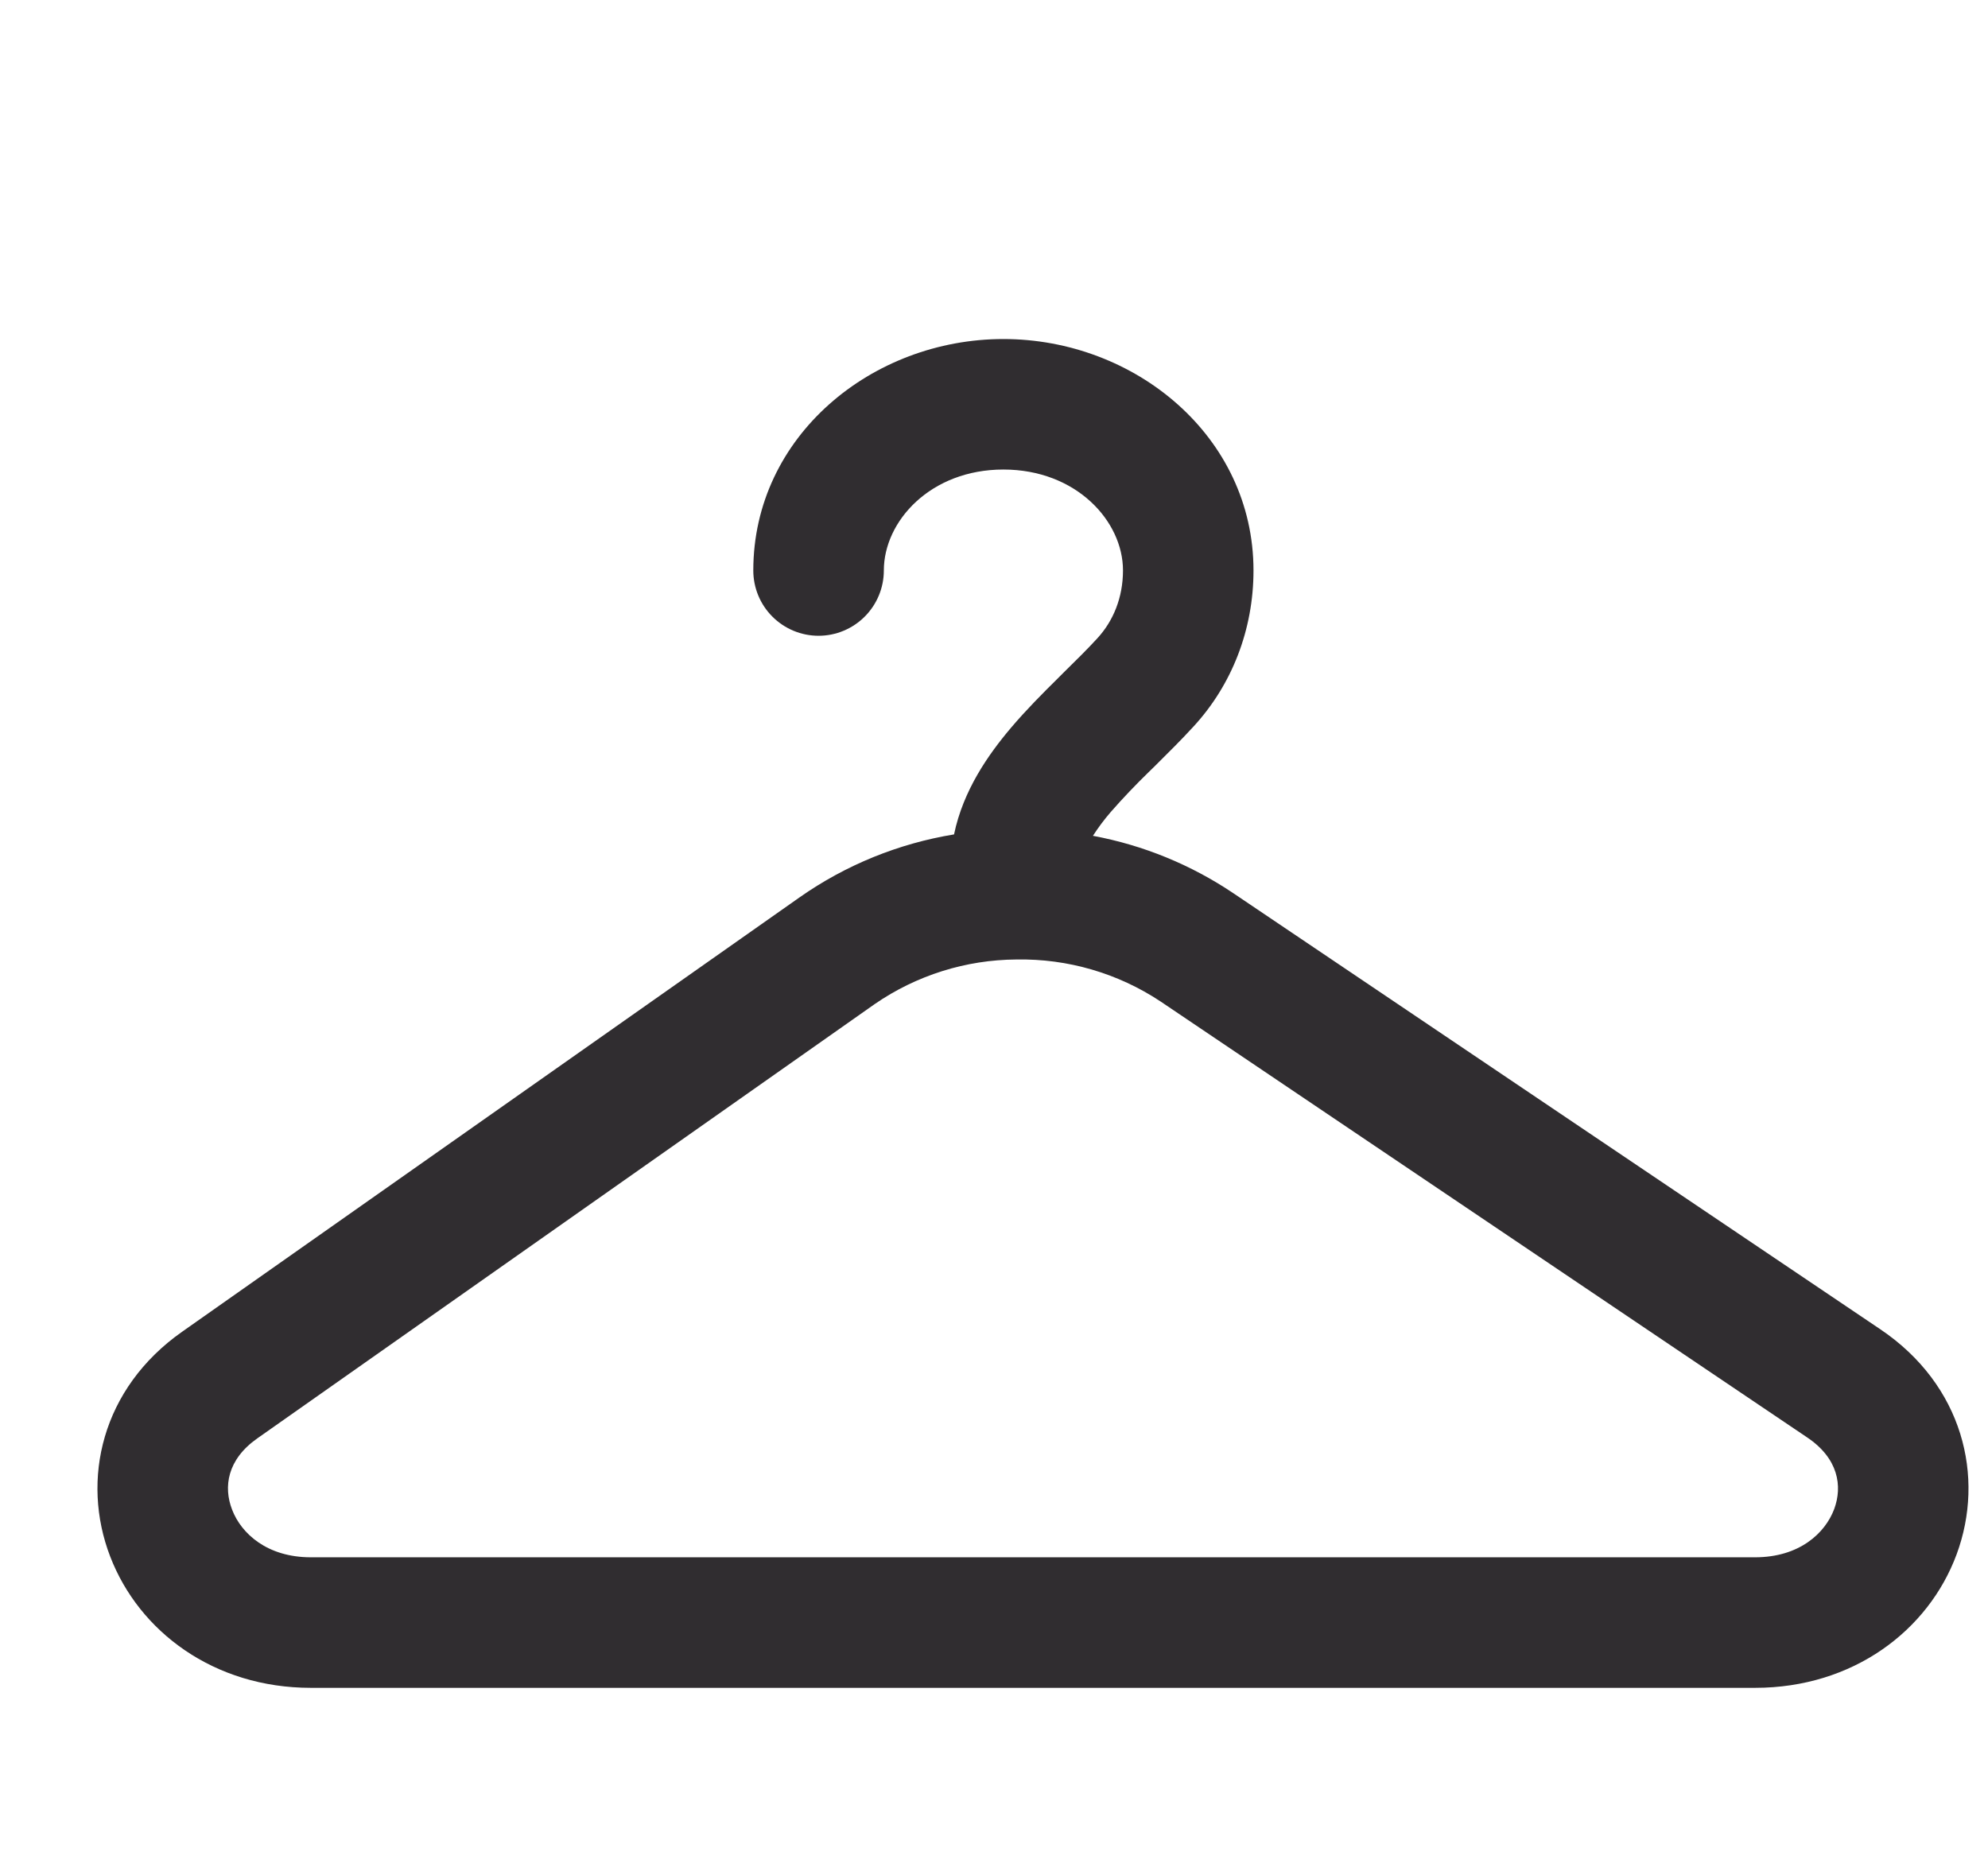 <svg width="51" height="48" viewBox="0 0 51 48" fill="none" xmlns="http://www.w3.org/2000/svg">
<path fill-rule="evenodd" clip-rule="evenodd" d="M25.741 12.046C23.875 12.046 22.674 13.368 22.674 14.636C22.674 15.08 22.497 15.506 22.183 15.82C21.869 16.134 21.443 16.311 20.999 16.311C20.555 16.311 20.129 16.134 19.815 15.82C19.501 15.506 19.325 15.08 19.325 14.636C19.325 11.191 22.37 8.698 25.741 8.698C29.112 8.698 32.157 11.191 32.157 14.636C32.157 16.154 31.604 17.57 30.617 18.641C30.304 18.983 29.961 19.322 29.646 19.635L29.481 19.796C29.139 20.128 28.81 20.473 28.496 20.831C28.329 21.024 28.176 21.229 28.038 21.443C29.328 21.683 30.554 22.185 31.642 22.917L48.236 34.102C50.357 35.531 50.931 37.891 50.194 39.88C49.469 41.836 47.535 43.302 45.024 43.302H7.974C5.492 43.302 3.567 41.862 2.826 39.931C2.071 37.967 2.603 35.62 4.675 34.164L20.515 23.02C21.697 22.191 23.051 21.64 24.475 21.407C24.71 20.276 25.353 19.358 25.944 18.662C26.328 18.21 26.748 17.788 27.125 17.416L27.304 17.237C27.623 16.924 27.9 16.65 28.152 16.375C28.559 15.933 28.809 15.331 28.809 14.634C28.809 13.368 27.608 12.046 25.741 12.046ZM29.771 25.692C28.677 24.967 27.388 24.592 26.076 24.616C24.777 24.624 23.511 25.022 22.441 25.759L6.601 36.902C5.829 37.444 5.728 38.147 5.954 38.73C6.188 39.344 6.854 39.953 7.974 39.953H45.024C46.16 39.953 46.823 39.335 47.055 38.714C47.272 38.125 47.16 37.415 46.363 36.879L29.771 25.692Z" fill="#302D30"/>
</svg>
